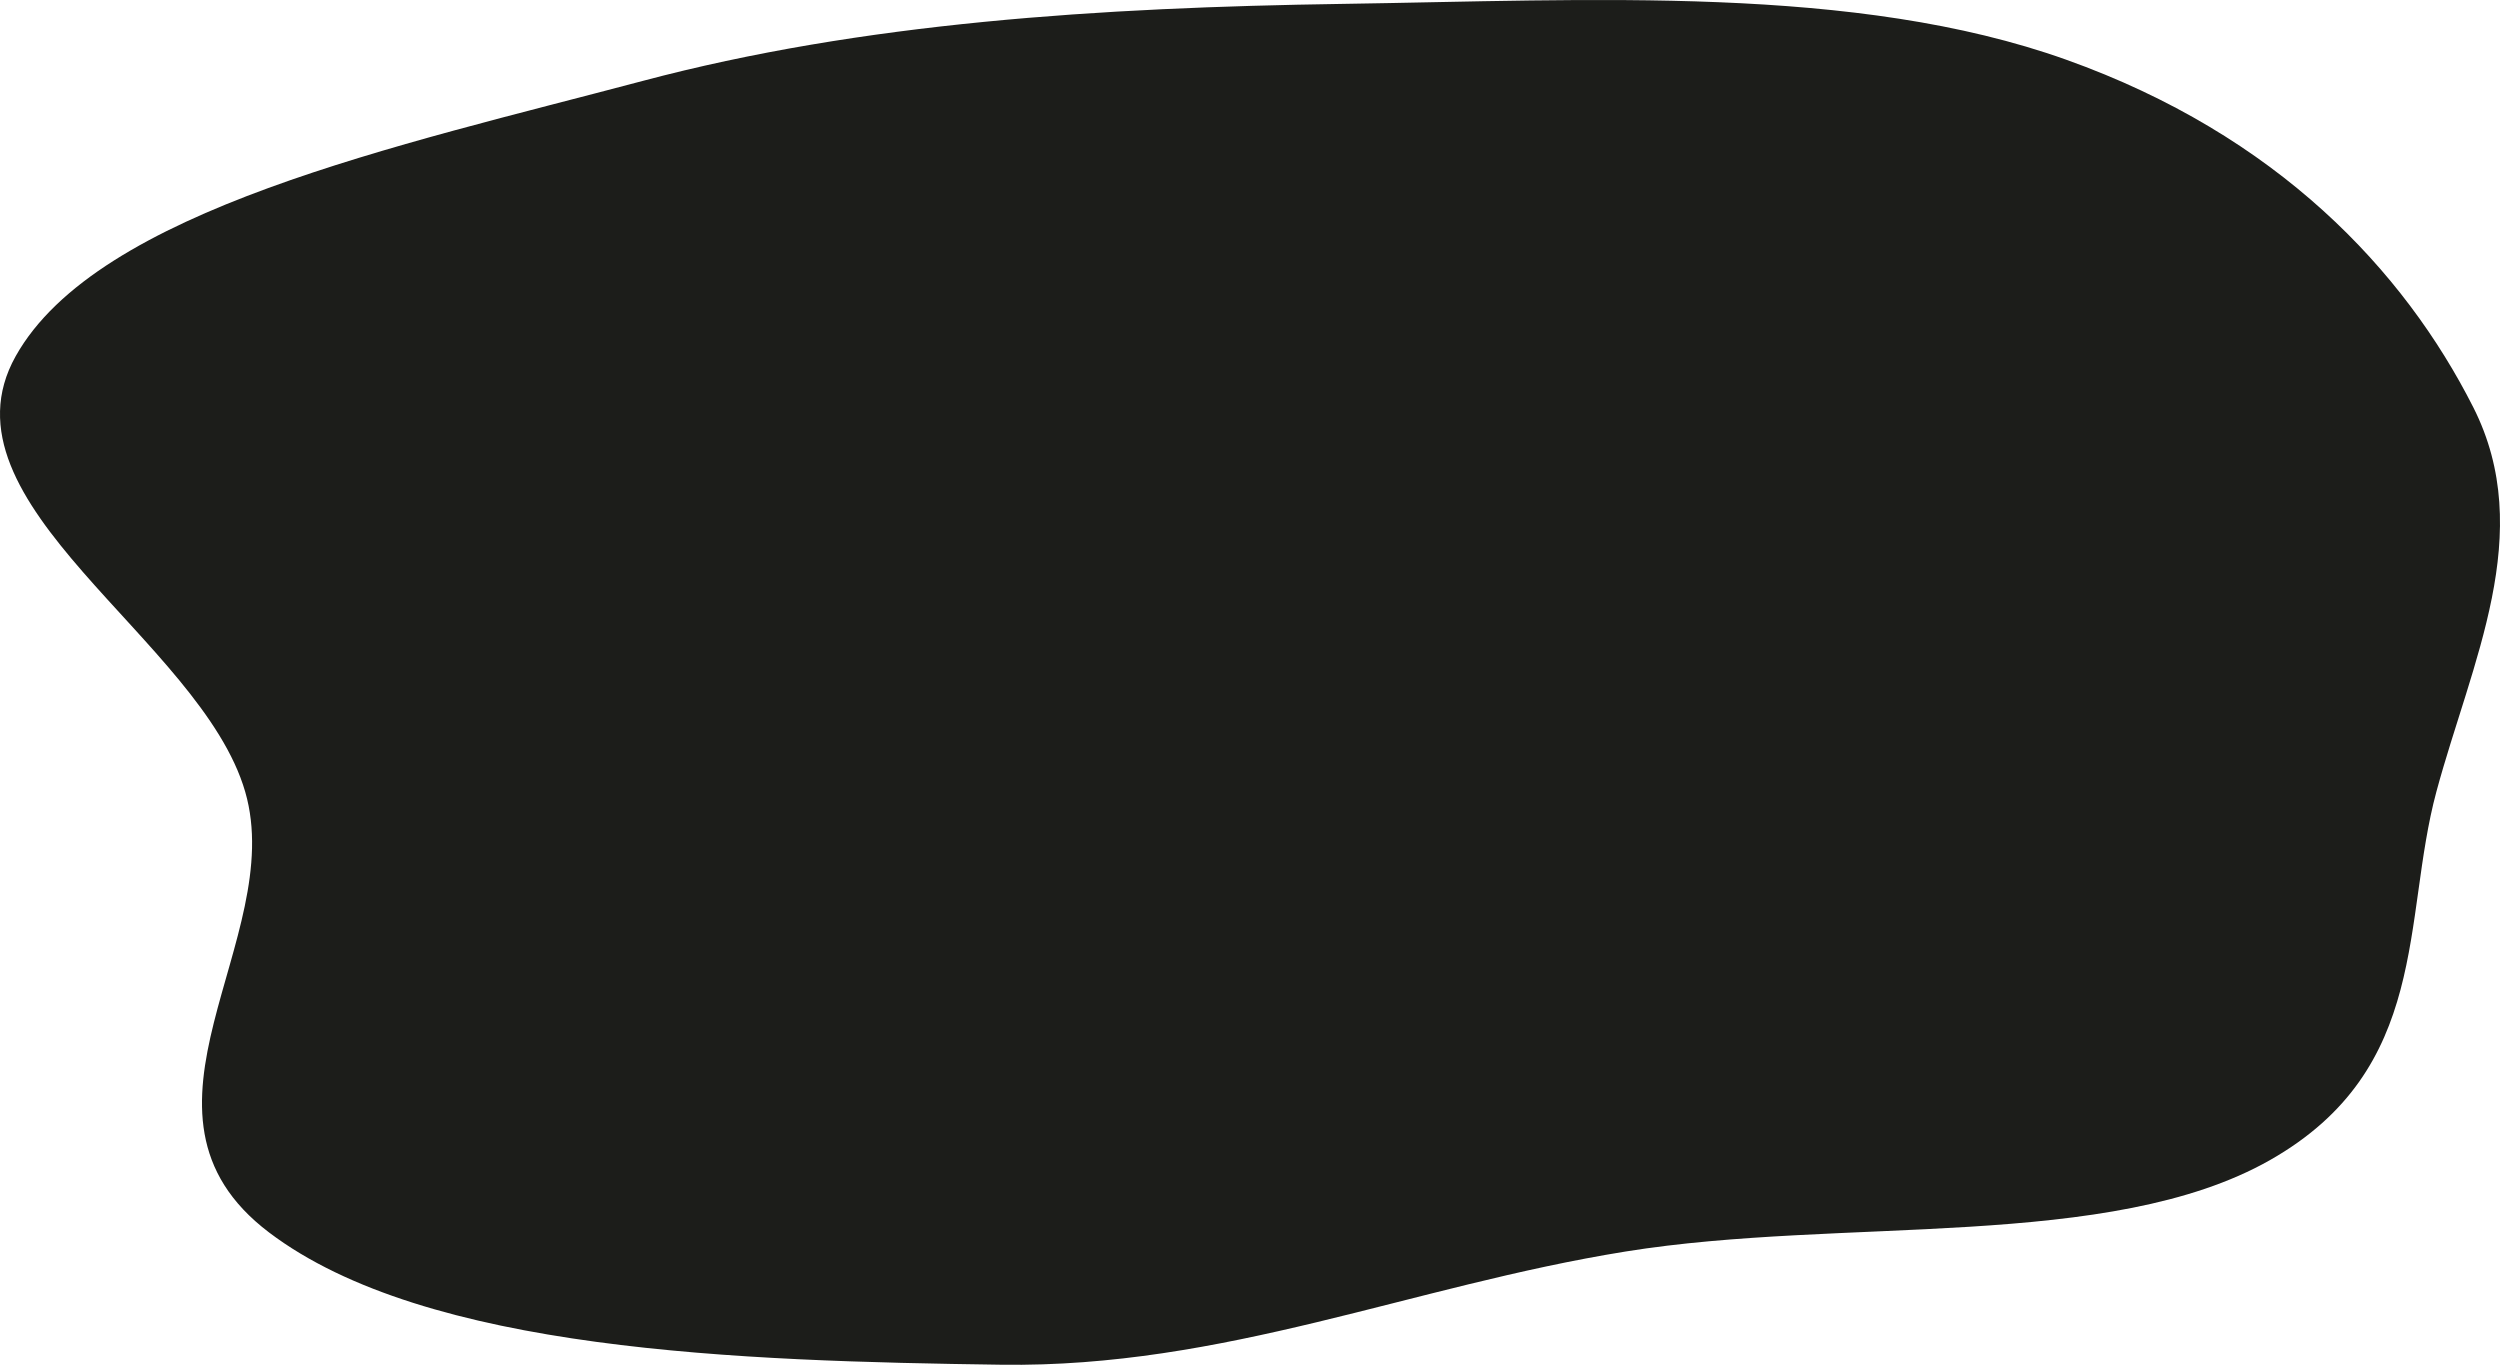 <svg width="773" height="422" viewBox="0 0 773 422" fill="none" xmlns="http://www.w3.org/2000/svg">
<path fill-rule="evenodd" clip-rule="evenodd" d="M415.091 1.203C491.873 0.057 573.697 -4.789 638.818 18.442C704.196 41.764 743.351 83.674 764.736 125.931C784.42 164.828 764.155 204.737 753.344 244.749C742.65 284.329 751.618 330.492 701.833 358.73C652.303 386.823 569.804 376.139 502.587 386.976C436.281 397.667 378.462 422.945 309.579 421.973C228.801 420.833 131.764 417.882 83.171 381.058C34.282 344.011 89.048 290.584 75.82 244.833C62.17 197.621 -20.653 155.731 4.842 110.145C30.146 64.903 123.287 45.054 198.764 25.011C266.717 6.966 340.159 2.322 415.091 1.203Z" fill="#1C1D1A"/>
</svg>
